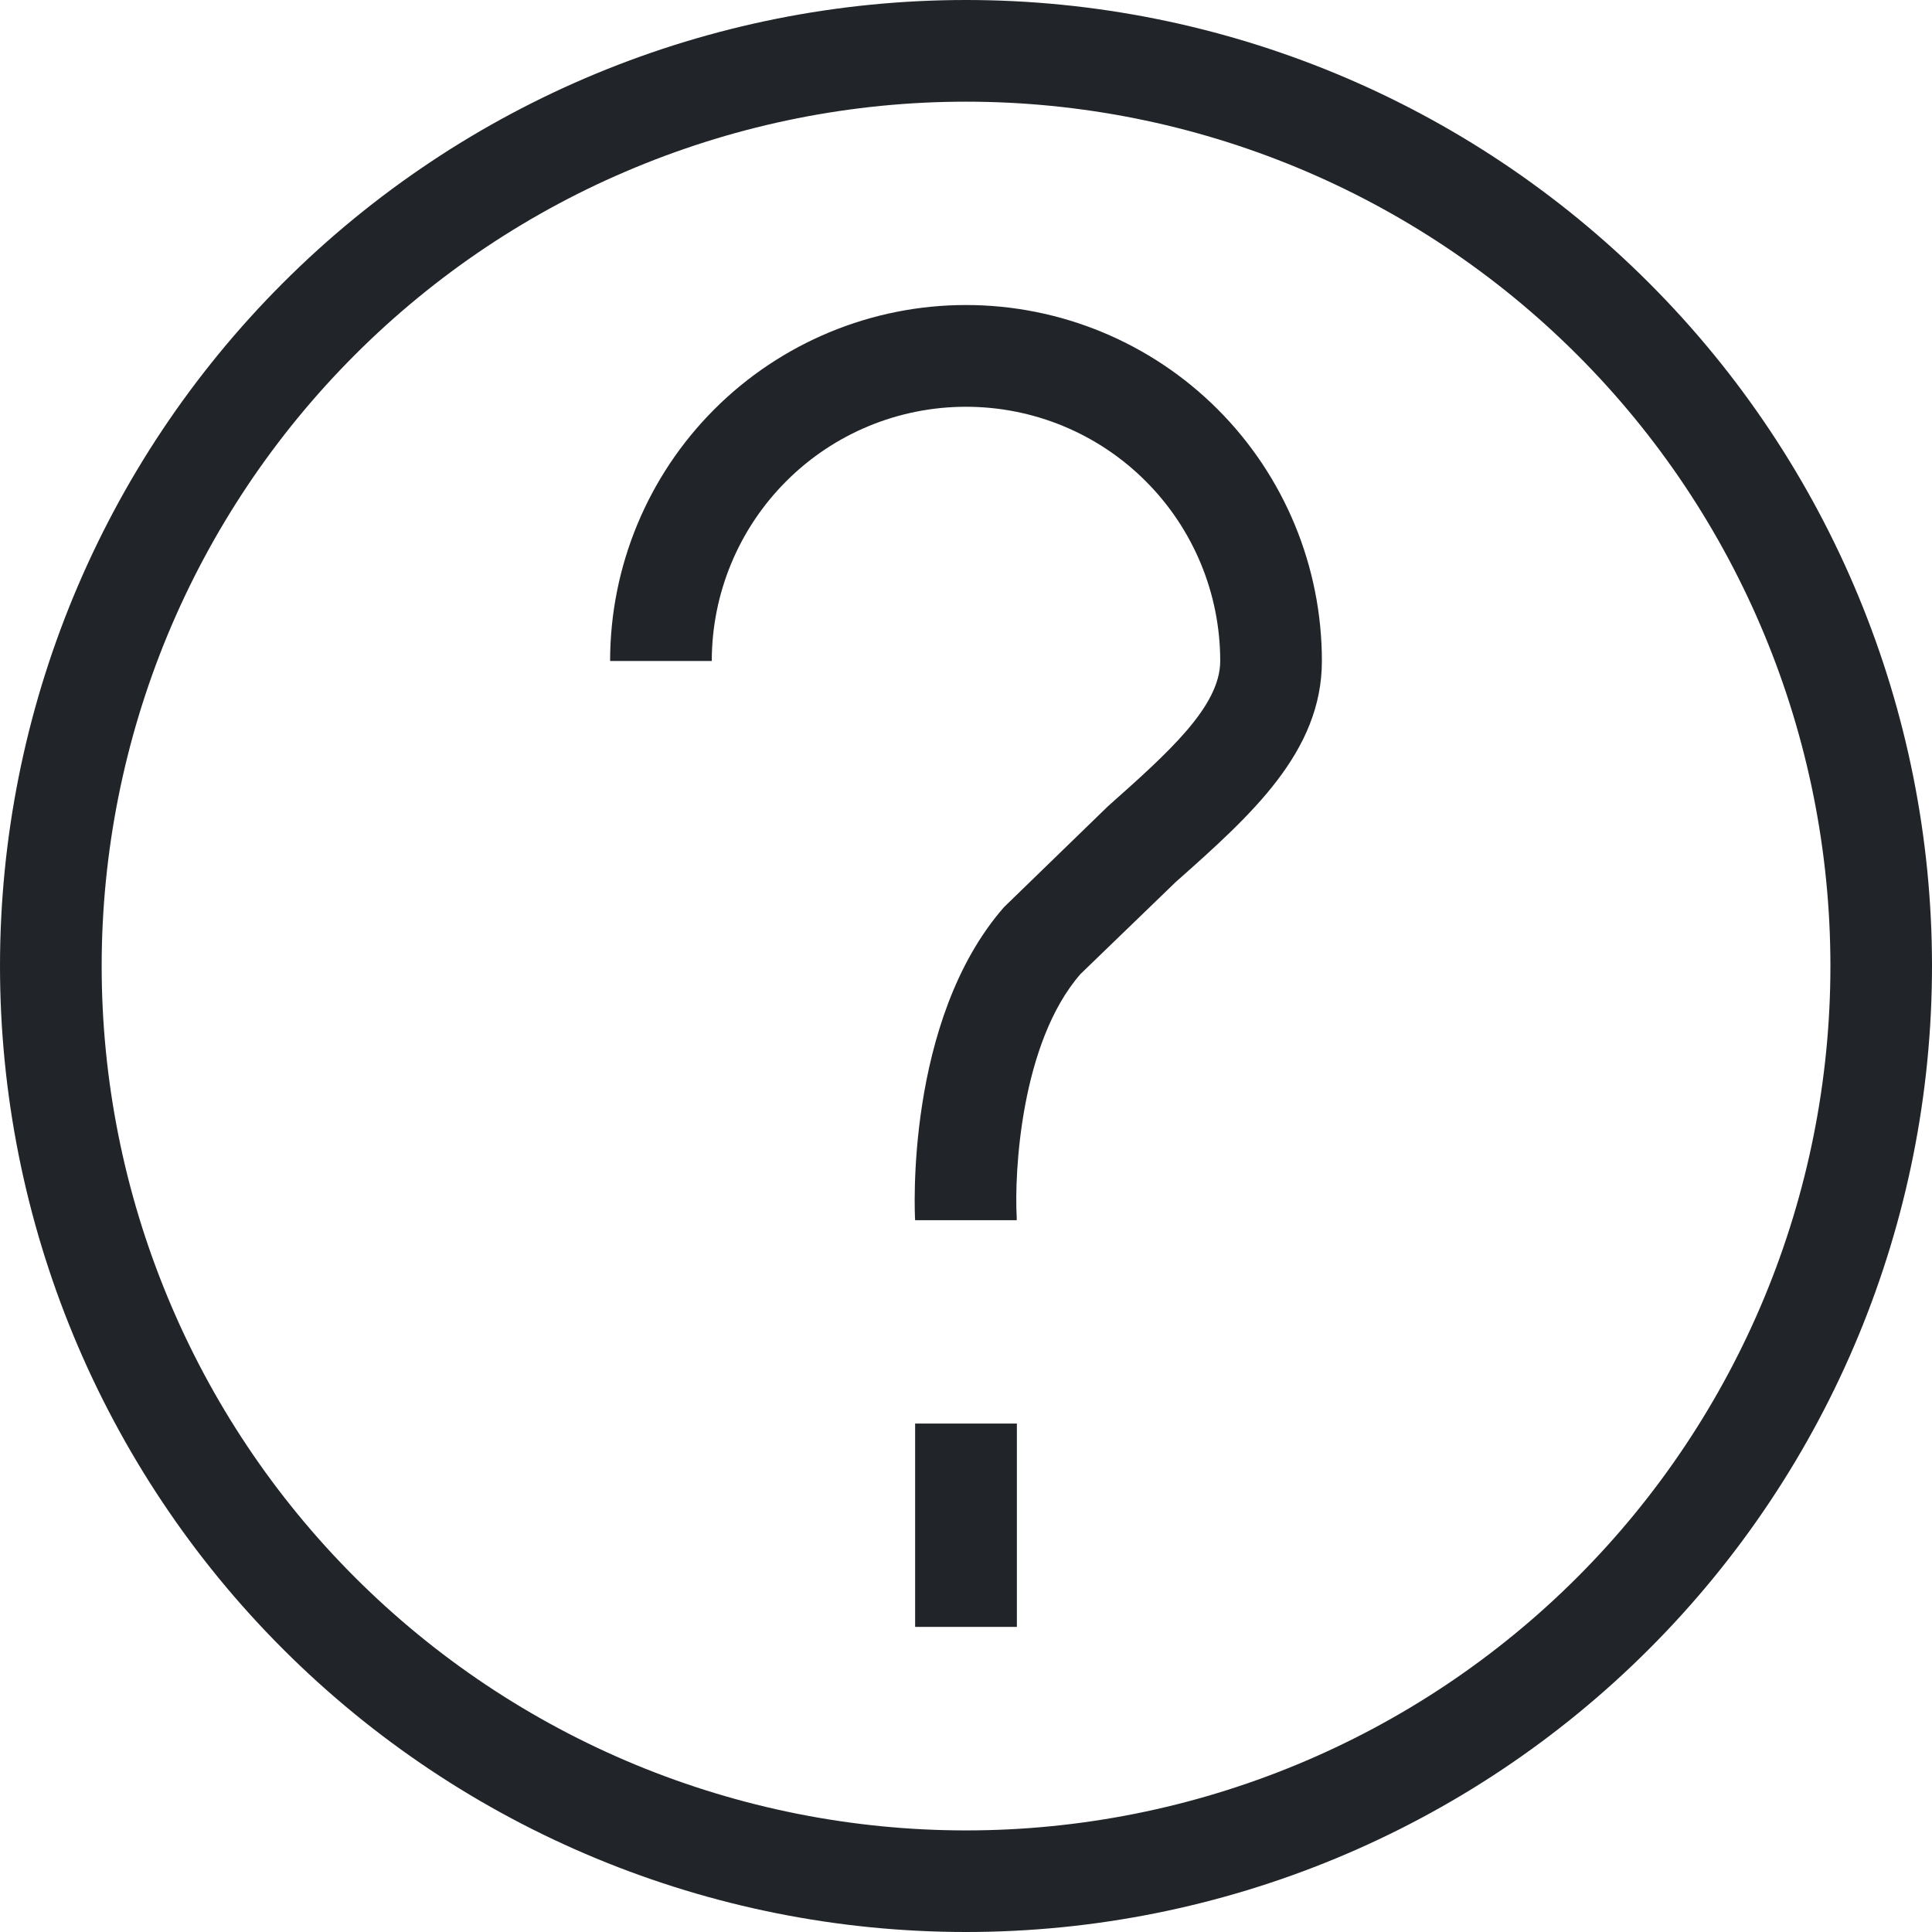 <svg width="24" height="24" viewBox="0 0 24 24" fill="none" xmlns="http://www.w3.org/2000/svg">
<path d="M12 1.263C10.59 1.263 9.194 1.541 7.891 2.081C6.588 2.62 5.405 3.411 4.408 4.409C3.411 5.406 2.62 6.589 2.08 7.892C1.541 9.195 1.263 10.591 1.263 12.001C1.263 13.411 1.541 14.808 2.081 16.11C2.62 17.413 3.411 18.597 4.409 19.594C5.406 20.591 6.589 21.381 7.892 21.921C9.195 22.46 10.591 22.738 12.001 22.738C14.849 22.738 17.58 21.607 19.594 19.593C21.607 17.579 22.738 14.848 22.738 12C22.738 9.152 21.607 6.421 19.593 4.408C17.579 2.394 14.848 1.263 12 1.263ZM12 0C15.183 0 18.235 1.264 20.485 3.515C22.736 5.765 24 8.817 24 12C24 15.183 22.736 18.235 20.485 20.485C18.235 22.736 15.183 24 12 24C8.817 24 5.765 22.736 3.515 20.485C1.264 18.235 0 15.183 0 12C0 8.817 1.264 5.765 3.515 3.515C5.765 1.264 8.817 0 12 0ZM11.368 17.684H12.632V20.21H11.368V17.684ZM12 3.789C13.172 3.789 14.297 4.255 15.126 5.084C15.955 5.913 16.421 7.038 16.421 8.211C16.421 9.344 15.538 10.129 14.603 10.959L13.422 12.1C12.68 12.951 12.599 14.569 12.63 15.121V15.158H11.368C11.363 15.092 11.24 12.677 12.472 11.269L13.763 10.016C14.511 9.351 15.158 8.776 15.158 8.211C15.158 7.373 14.825 6.57 14.233 5.978C13.641 5.385 12.838 5.053 12 5.053C11.162 5.053 10.359 5.385 9.767 5.978C9.175 6.57 8.842 7.373 8.842 8.211H7.579C7.579 7.038 8.045 5.913 8.874 5.084C9.703 4.255 10.828 3.789 12 3.789Z" fill="#212529"/>
</svg>
